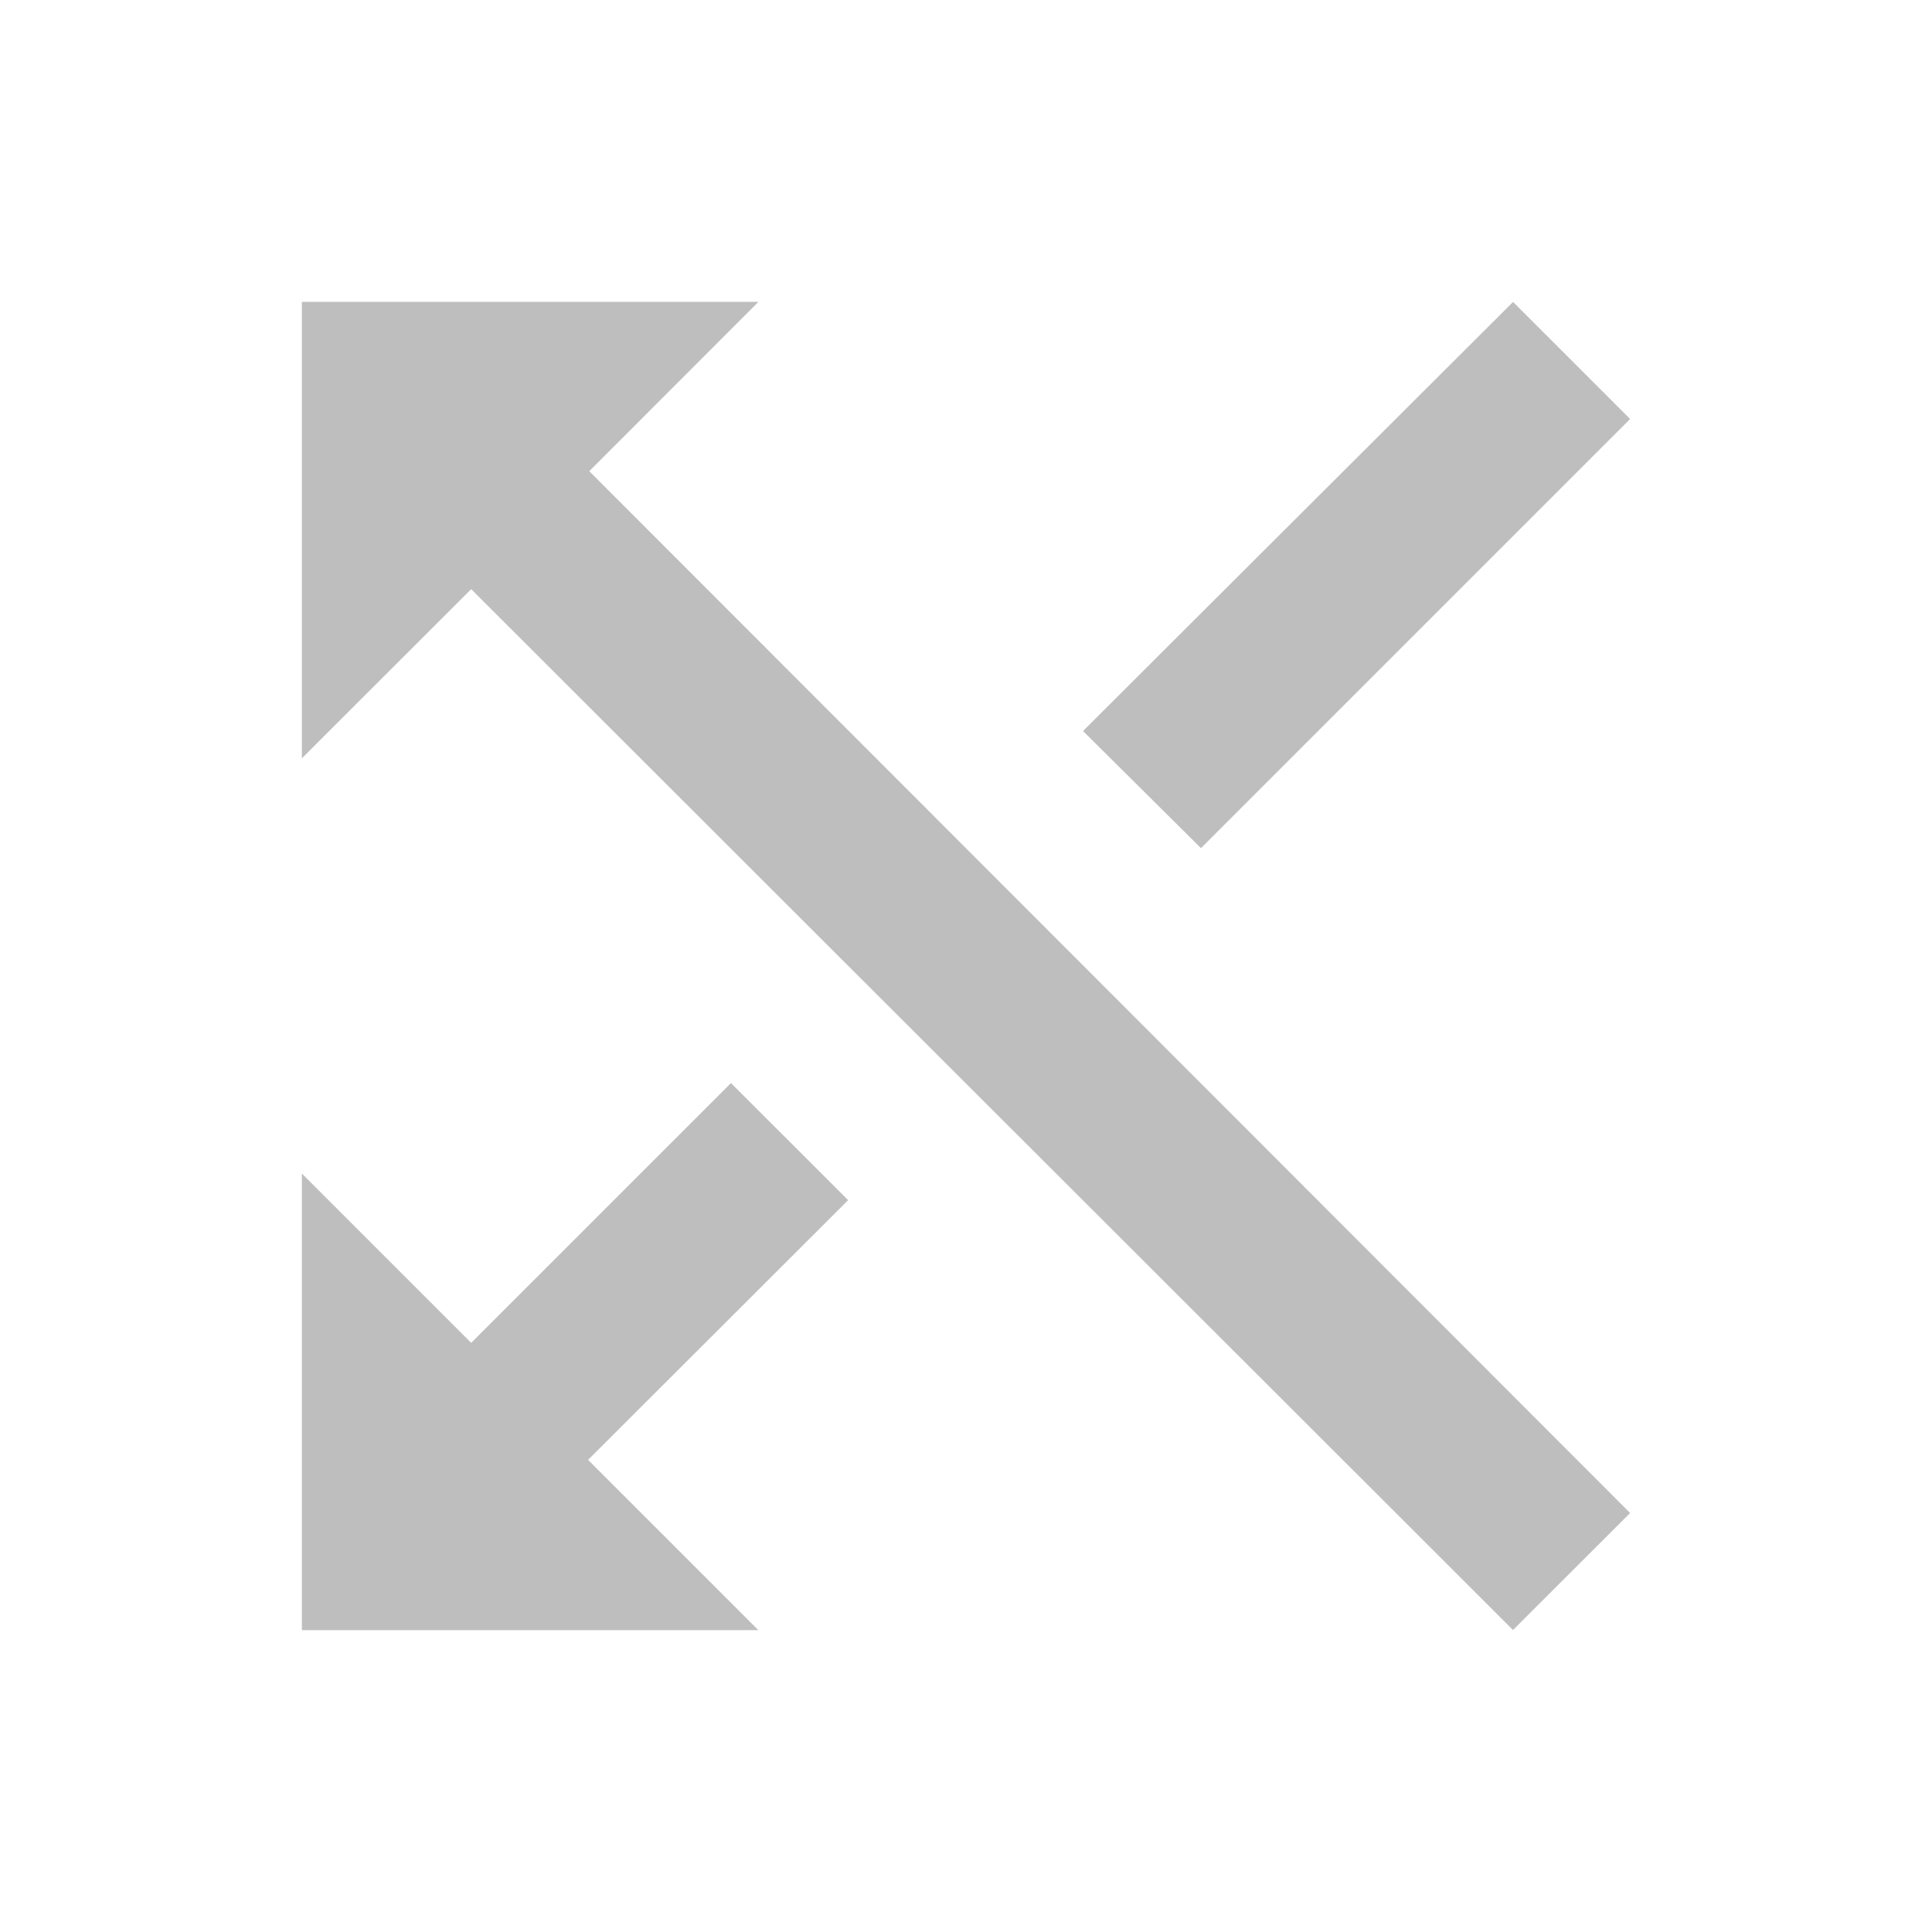 <svg xmlns="http://www.w3.org/2000/svg" viewBox="0 0 16 16">
  <path fill="#bebebe" d="M12.53 2.5l.97.97-3.554 3.554-.977-.97L12.531 2.5zm-6.249 0L4.88 3.902l8.62 8.628-.97.969-8.628-8.62L2.5 6.28V2.5zm-.227 6.47l.97.969L4.87 12.09l1.41 1.41H2.5V9.719l1.402 1.402 2.152-2.152z"/>
</svg>
